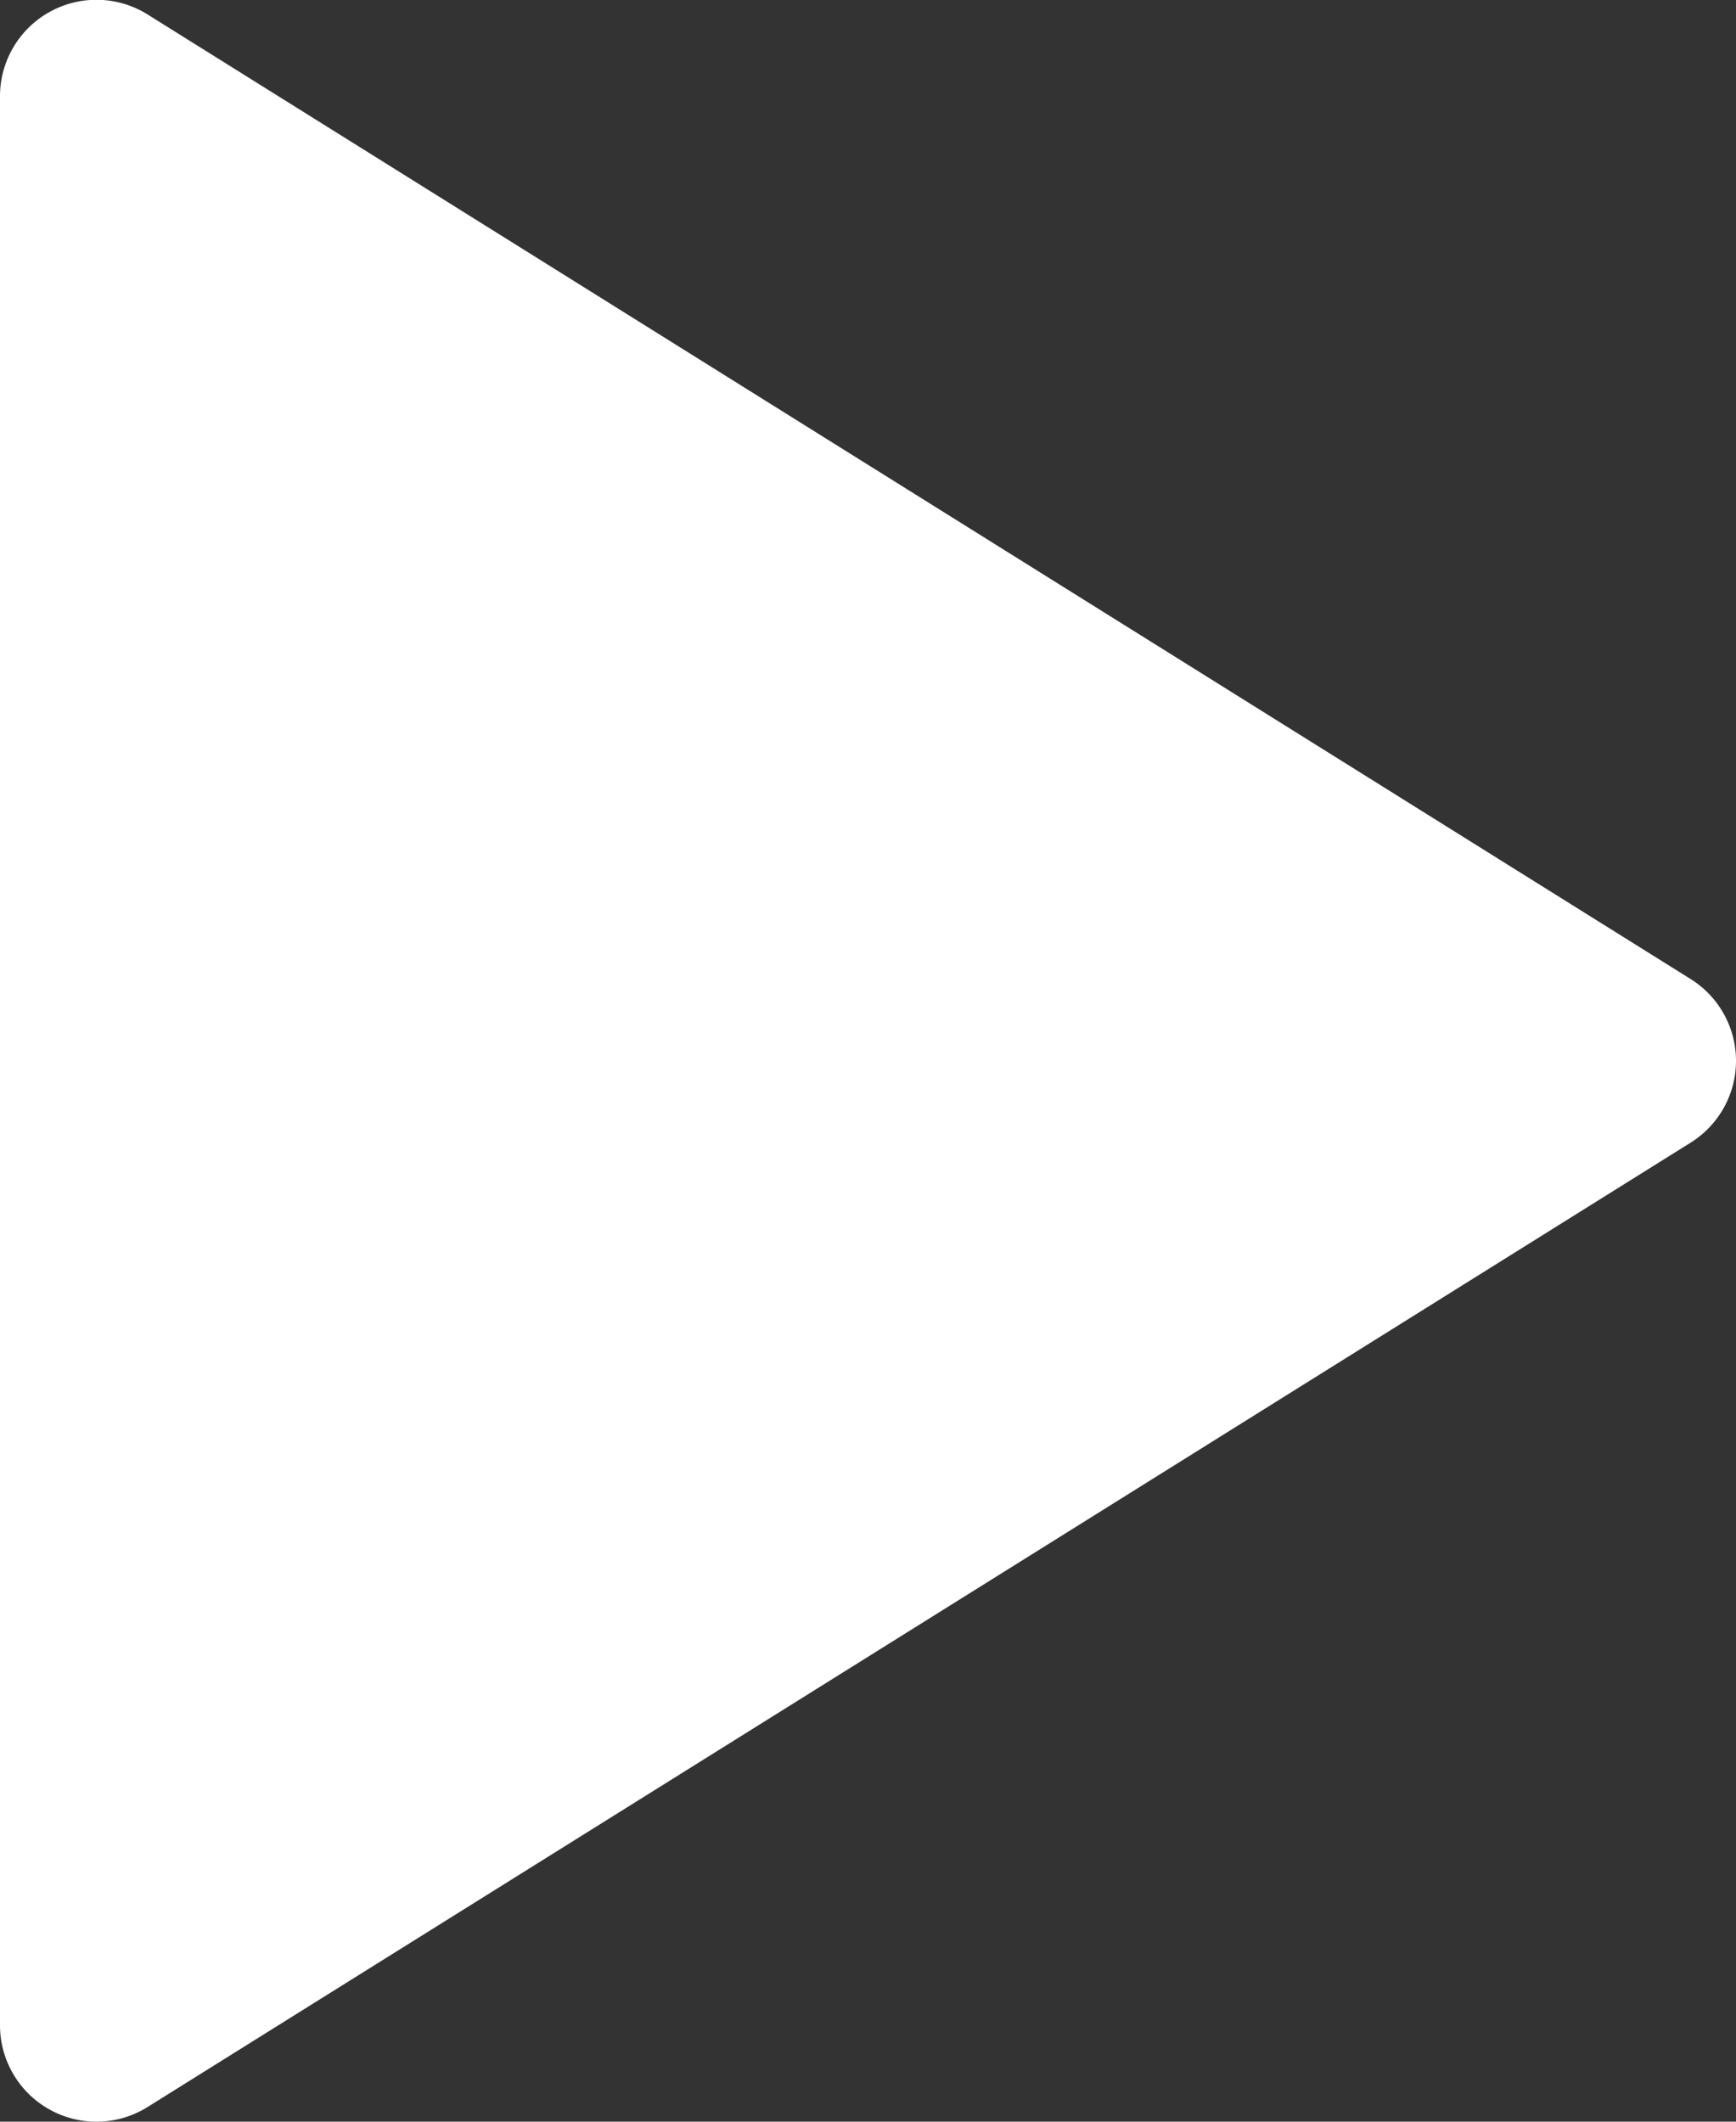 <svg id="Layer_1" data-name="Layer 1" xmlns="http://www.w3.org/2000/svg" viewBox="0 0 270 330"><rect x="0" y="0" width="270" height="330" fill="#333333" stroke="none"/><defs><style>.cls-1{fill:#fff;}</style></defs><title>play-button</title><path class="cls-1" d="M37.73,328.12a15,15,0,0,0,15.22-.4l240-150a15,15,0,0,0,0-25.44L53,2.28A15,15,0,0,0,30,15V315A15,15,0,0,0,37.73,328.12Z" transform="translate(-30 0)"/></svg>
